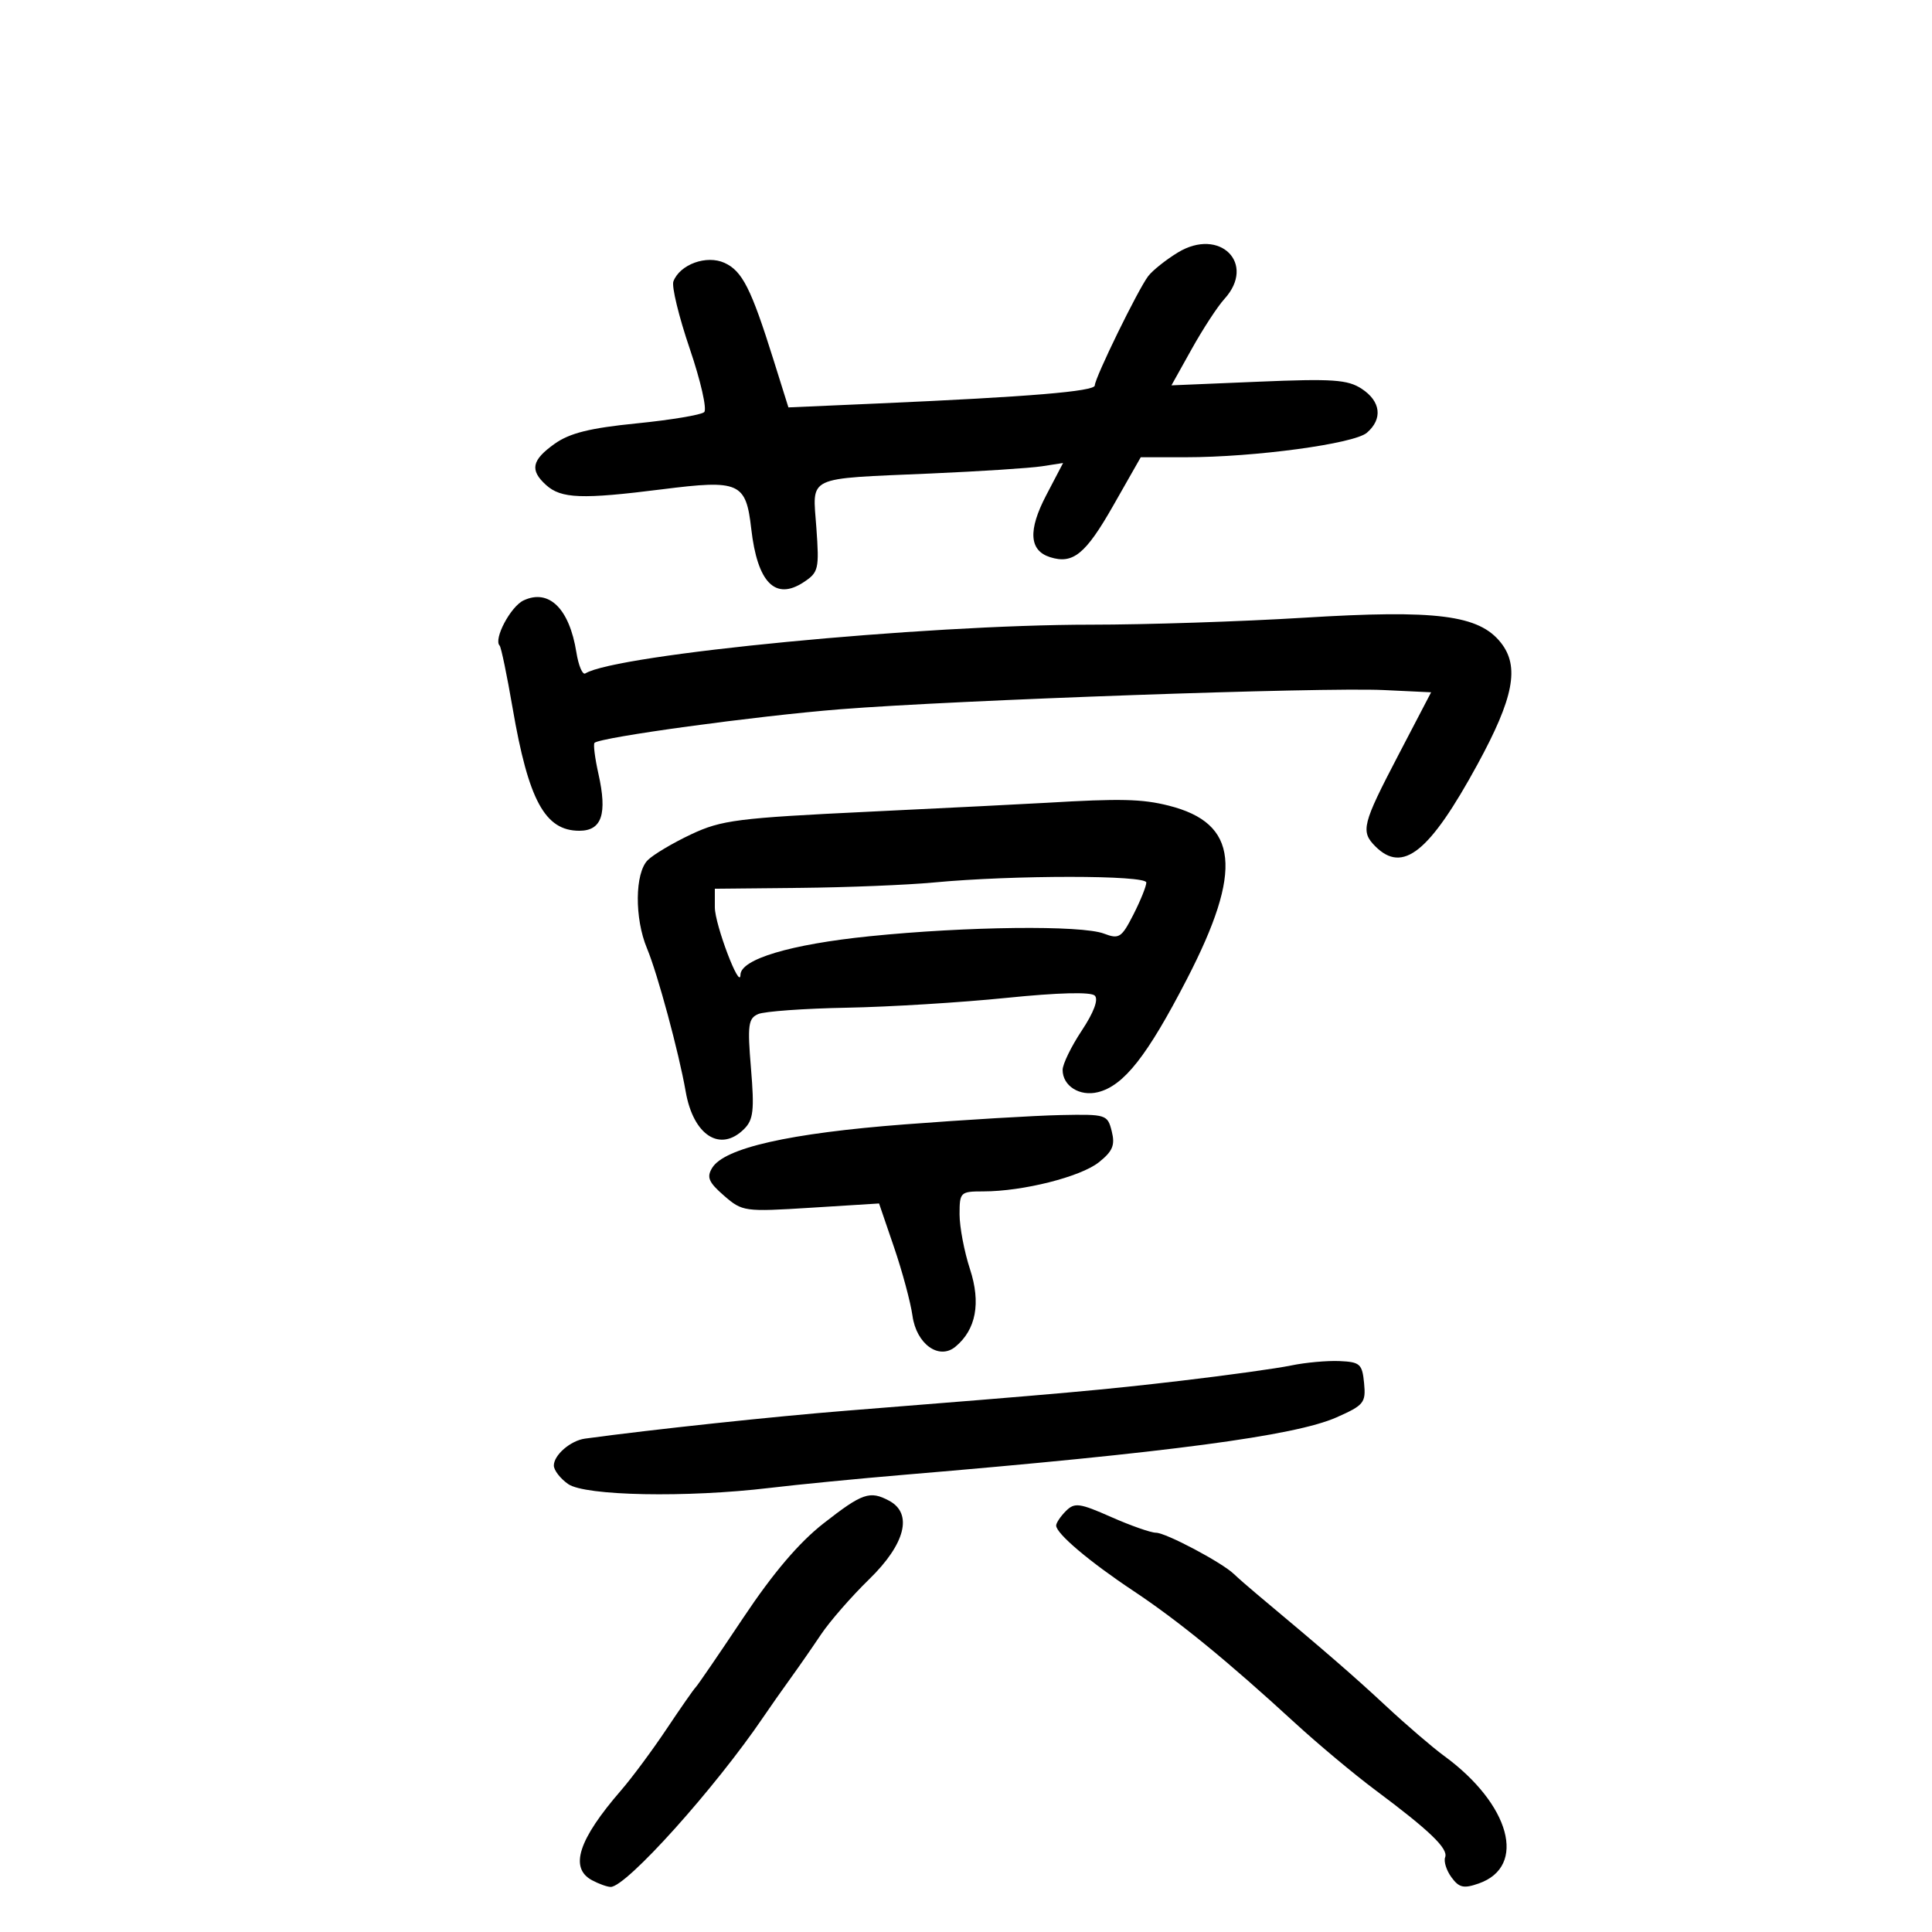 <svg xmlns="http://www.w3.org/2000/svg" width="300" height="300" viewBox="0 0 300 300" version="1.1">
	<path d="M 182.898 39.208 C 181.049 40.333, 178.977 41.984, 178.294 42.877 C 176.716 44.939, 170 58.685, 170 59.852 C 170 60.772, 159.852 61.617, 136.463 62.645 L 122.425 63.261 120.111 55.881 C 116.637 44.798, 115.262 42.077, 112.499 40.818 C 109.715 39.549, 105.580 41.047, 104.565 43.692 C 104.267 44.468, 105.411 49.177, 107.107 54.156 C 108.803 59.136, 109.810 63.563, 109.345 63.995 C 108.880 64.426, 104.163 65.213, 98.861 65.743 C 91.585 66.469, 88.460 67.248, 86.111 68.921 C 82.558 71.451, 82.238 73.001, 84.794 75.313 C 87.138 77.435, 90.350 77.553, 102.803 75.980 C 114.830 74.460, 115.832 74.903, 116.653 82.112 C 117.604 90.457, 120.377 93.294, 124.768 90.417 C 127.107 88.884, 127.225 88.385, 126.766 81.967 C 126.179 73.773, 124.895 74.384, 144.500 73.526 C 152.200 73.189, 159.979 72.684, 161.787 72.404 L 165.074 71.896 162.455 76.903 C 159.612 82.341, 159.807 85.487, 163.051 86.516 C 166.618 87.648, 168.572 86.053, 172.872 78.495 L 177.136 71 184.127 71 C 194.819 71, 210.258 68.912, 212.250 67.197 C 214.737 65.055, 214.416 62.319, 211.450 60.375 C 209.265 58.944, 206.967 58.786, 195.401 59.271 L 181.901 59.837 185.064 54.168 C 186.803 51.051, 189.075 47.571, 190.113 46.436 C 195.125 40.952, 189.423 35.240, 182.898 39.208 M 81.303 93.231 C 79.291 94.172, 76.594 99.261, 77.584 100.250 C 77.815 100.481, 78.720 104.841, 79.596 109.938 C 82.059 124.278, 84.625 129, 89.955 129 C 93.452 129, 94.324 126.407, 92.925 120.166 C 92.379 117.729, 92.105 115.562, 92.316 115.351 C 93.184 114.483, 117.454 111.165, 130.500 110.132 C 148.521 108.704, 205.292 106.698, 214.862 107.151 L 222.223 107.500 217.112 117.293 C 211.522 128.003, 211.246 129.103, 213.571 131.429 C 217.828 135.685, 221.977 132.353, 229.420 118.700 C 235.050 108.371, 235.986 103.524, 233.068 99.814 C 229.664 95.486, 223.064 94.647, 202.426 95.921 C 192.805 96.514, 177.938 97, 169.388 97 C 143.416 97, 95.688 101.603, 90.886 104.570 C 90.454 104.837, 89.829 103.356, 89.497 101.278 C 88.413 94.502, 85.242 91.388, 81.303 93.231 M 162.500 124.657 C 159.750 124.820, 147.375 125.441, 135 126.037 C 114.525 127.022, 112.035 127.339, 107.330 129.551 C 104.486 130.889, 101.449 132.694, 100.580 133.563 C 98.574 135.569, 98.513 142.591, 100.462 147.255 C 102.111 151.201, 105.423 163.457, 106.474 169.500 C 107.660 176.322, 111.856 179.002, 115.556 175.301 C 116.985 173.872, 117.153 172.382, 116.613 165.914 C 116.049 159.154, 116.185 158.133, 117.736 157.462 C 118.706 157.043, 124.900 156.599, 131.500 156.476 C 138.100 156.353, 149.249 155.667, 156.275 154.951 C 164.331 154.131, 169.401 154.001, 169.999 154.599 C 170.597 155.197, 169.850 157.201, 167.978 160.024 C 166.345 162.486, 165.007 165.232, 165.004 166.128 C 164.998 168.626, 167.659 170.302, 170.500 169.589 C 174.514 168.582, 178.130 163.986, 184.293 152.056 C 193.062 135.082, 192.303 127.825, 181.475 125.098 C 177.333 124.055, 173.965 123.977, 162.500 124.657 M 145 137.031 C 140.875 137.420, 131.537 137.797, 124.250 137.869 L 111 138 111 140.891 C 111 143.562, 114.929 153.906, 114.978 151.364 C 115.025 148.939, 122.741 146.634, 135 145.383 C 150.098 143.841, 167.924 143.641, 171.428 144.973 C 173.772 145.864, 174.156 145.614, 175.994 142.013 C 177.097 139.850, 178 137.612, 178 137.040 C 178 135.871, 157.353 135.866, 145 137.031 M 140.500 174.593 C 122.602 175.964, 112.483 178.248, 110.588 181.344 C 109.698 182.798, 110.032 183.583, 112.420 185.659 C 115.273 188.138, 115.582 188.181, 125.920 187.535 L 136.500 186.874 138.829 193.687 C 140.110 197.434, 141.398 202.220, 141.691 204.322 C 142.303 208.713, 145.810 211.232, 148.363 209.114 C 151.562 206.459, 152.336 202.323, 150.618 197.070 C 149.728 194.350, 149 190.521, 149 188.562 C 149 185.123, 149.127 185, 152.690 185 C 158.825 185, 167.795 182.739, 170.631 180.477 C 172.780 178.764, 173.172 177.823, 172.633 175.673 C 171.978 173.066, 171.784 173.004, 164.731 173.145 C 160.754 173.225, 149.850 173.876, 140.500 174.593 M 200.500 212.028 C 198.300 212.486, 190.650 213.548, 183.500 214.389 C 171.229 215.831, 165.653 216.331, 131.500 219.046 C 120.231 219.942, 101.205 221.974, 90.833 223.389 C 88.594 223.695, 86 225.937, 86 227.566 C 86 228.292, 87 229.587, 88.223 230.443 C 90.848 232.282, 106.633 232.585, 119.500 231.044 C 123.900 230.517, 133.350 229.595, 140.500 228.994 C 181.503 225.550, 201.056 222.953, 207.520 220.094 C 211.792 218.204, 212.108 217.814, 211.815 214.777 C 211.528 211.794, 211.187 211.486, 208 211.347 C 206.075 211.263, 202.700 211.569, 200.500 212.028 M 127.879 236.550 C 124.065 239.532, 120.054 244.249, 115.403 251.223 C 111.632 256.875, 108.312 261.725, 108.024 262 C 107.736 262.275, 105.700 265.194, 103.500 268.487 C 101.300 271.780, 98.129 276.055, 96.454 277.987 C 89.803 285.659, 88.379 290.062, 91.934 291.965 C 92.998 292.534, 94.300 293, 94.828 293 C 97.261 293, 111.050 277.653, 118.540 266.609 C 119.618 265.020, 121.514 262.320, 122.754 260.609 C 123.993 258.899, 126.124 255.832, 127.488 253.794 C 128.853 251.756, 132.226 247.890, 134.985 245.203 C 140.580 239.753, 141.778 235.022, 138.066 233.035 C 135.071 231.433, 133.914 231.832, 127.879 236.550 M 165.511 234.631 C 164.680 235.463, 164 236.477, 164 236.884 C 164 238.128, 169.153 242.489, 176 247.040 C 182.967 251.672, 190.570 257.883, 201.039 267.496 C 204.636 270.798, 210.261 275.500, 213.539 277.945 C 222.006 284.260, 224.915 287.058, 224.402 288.394 C 224.157 289.034, 224.597 290.434, 225.381 291.506 C 226.567 293.128, 227.280 293.288, 229.635 292.459 C 237.147 289.818, 234.514 280.165, 224.230 272.647 C 222.431 271.333, 218.360 267.837, 215.183 264.878 C 210.172 260.212, 205.872 256.487, 195.126 247.500 C 193.810 246.400, 192.224 245.011, 191.601 244.413 C 189.714 242.601, 181.026 238, 179.493 238 C 178.703 238, 175.574 236.902, 172.540 235.560 C 167.617 233.383, 166.860 233.283, 165.511 234.631" stroke="none" fill="black" fill-rule="evenodd"/>
</svg>